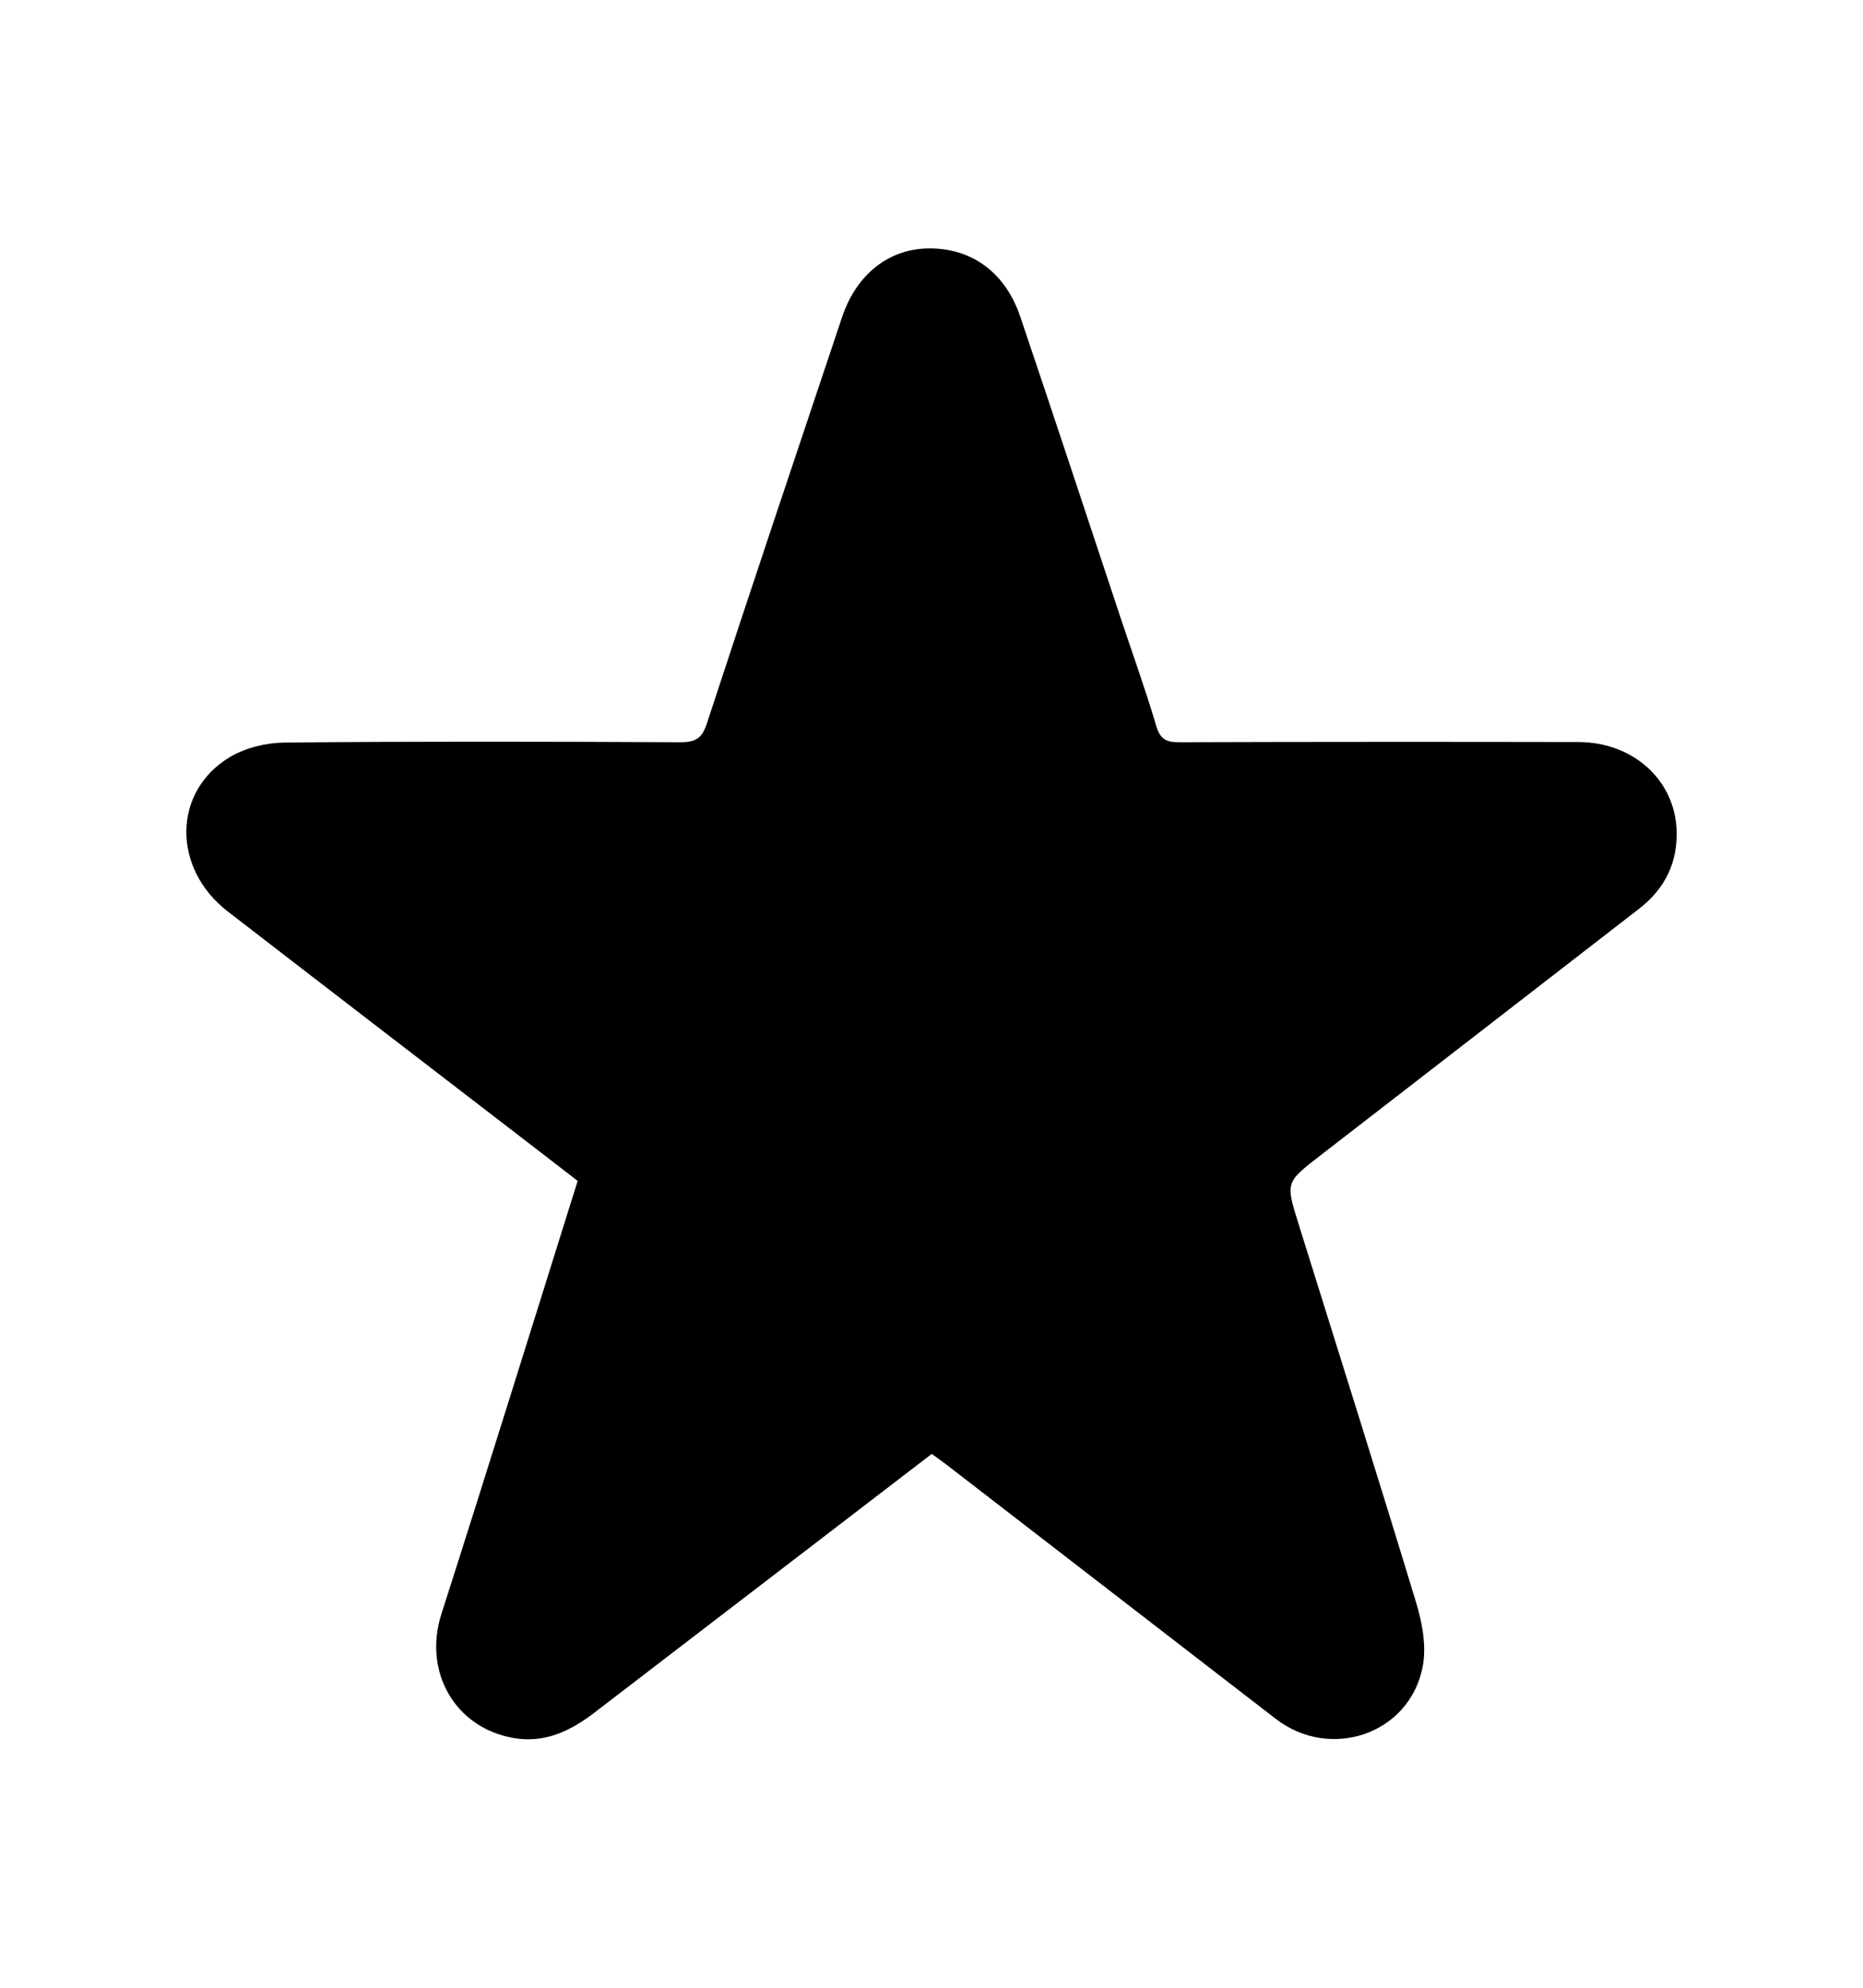<?xml version="1.0" encoding="utf-8"?>
<!-- Generator: Adobe Illustrator 16.0.4, SVG Export Plug-In . SVG Version: 6.00 Build 0)  -->
<!DOCTYPE svg PUBLIC "-//W3C//DTD SVG 1.1//EN" "http://www.w3.org/Graphics/SVG/1.1/DTD/svg11.dtd">
<svg version="1.1" id="Layer_1" xmlns="http://www.w3.org/2000/svg" xmlns:xlink="http://www.w3.org/1999/xlink" x="0px" y="0px"
	 width="30px" height="32px" viewBox="0 0 30 32" enable-background="new 0 0 30 32" xml:space="preserve">
<path fill-rule="evenodd" clip-rule="evenodd" d="M15.004,23.406c-0.795,0.609-1.582,1.214-2.371,1.818
	c-1.022,0.783-2.044,1.566-3.066,2.351c-0.386,0.296-0.804,0.494-1.306,0.403c-0.947-0.171-1.447-1.076-1.153-1.995
	c0.741-2.313,1.46-4.635,2.194-6.972c-0.205-0.158-0.407-0.315-0.61-0.471c-1.676-1.289-3.353-2.576-5.026-3.868
	c-0.897-0.693-0.889-1.932,0.037-2.485c0.252-0.15,0.584-0.23,0.881-0.233c2.123-0.02,4.247-0.015,6.37-0.005
	c0.241,0.001,0.349-0.057,0.428-0.3c0.715-2.184,1.447-4.362,2.177-6.541c0.231-0.693,0.756-1.105,1.4-1.109
	c0.688-0.005,1.229,0.386,1.47,1.098c0.546,1.613,1.078,3.231,1.616,4.849c0.193,0.58,0.402,1.157,0.575,1.744
	c0.064,0.217,0.168,0.26,0.374,0.259c2.142-0.007,4.283-0.007,6.424-0.003c0.873,0.001,1.544,0.602,1.58,1.408
	c0.023,0.524-0.184,0.95-0.599,1.272c-1.714,1.326-3.427,2.654-5.142,3.979c-0.555,0.43-0.556,0.428-0.347,1.097
	c0.634,2.031,1.276,4.061,1.894,6.098c0.1,0.329,0.17,0.711,0.104,1.039c-0.215,1.082-1.489,1.509-2.366,0.831
	c-1.771-1.368-3.543-2.734-5.314-4.101C15.158,23.516,15.086,23.466,15.004,23.406z"/>
</svg>
